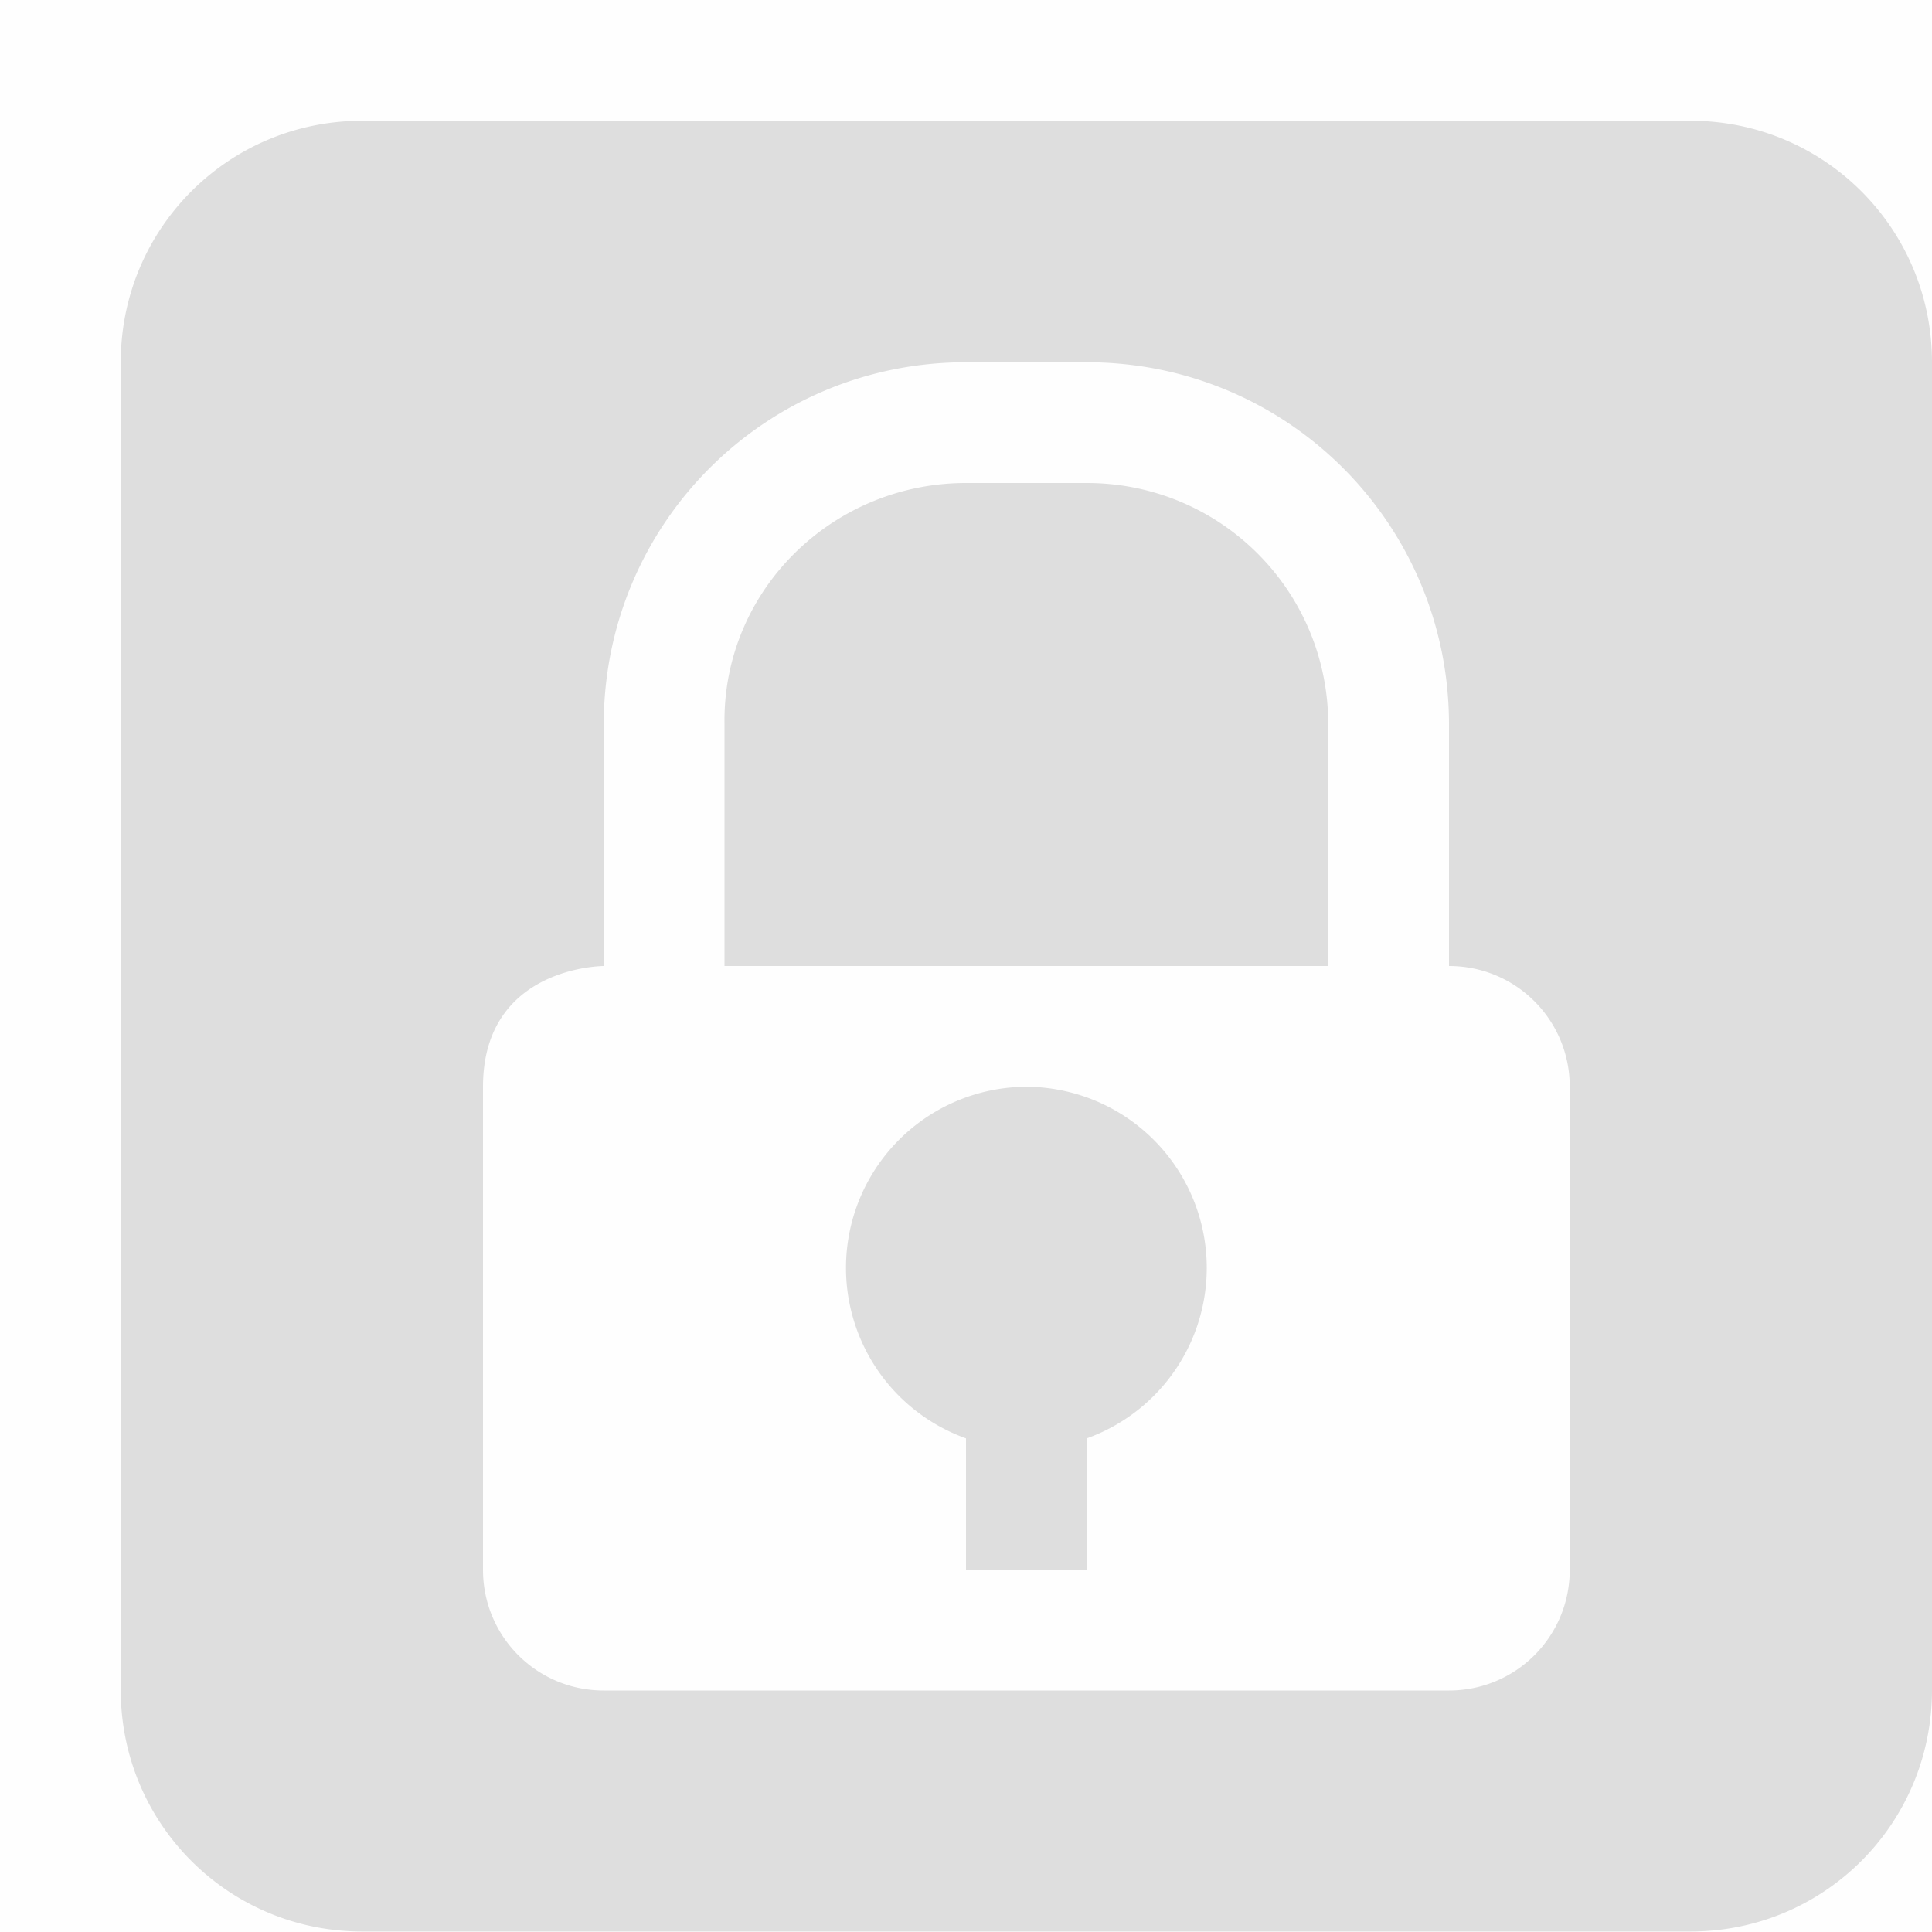 <svg viewBox='0 0 16 16' xmlns='http://www.w3.org/2000/svg'><path d='M3 1c-1.108 0-2 .892-2 2v10.996c0 1.108.892 2 2 2h11c1.108 0 2-.892 2-2V3c0-1.108-.892-2-2-2zm5 2h1c1.662 0 3 1.338 3 3v2c.554 0 1 .446 1 1v4c0 .554-.446 1-1 1H5c-.554 0-1-.446-1-1V9c0-1 1-1 1-1V6c0-1.662 1.338-3 3-3zm0 1c-1.108 0-2.018.892-2 2v2h5V6c0-1.108-.892-2-2-2zm.5 5a1.5 1.5 0 0 0-.5 2.912V13h1v-1.088A1.5 1.5 0 0 0 8.5 9z' fill='#dfdfdf'/><path color='#bebebe' d='M0 16V0h16v16z' fill='gray' fill-opacity='.01'/></svg>
